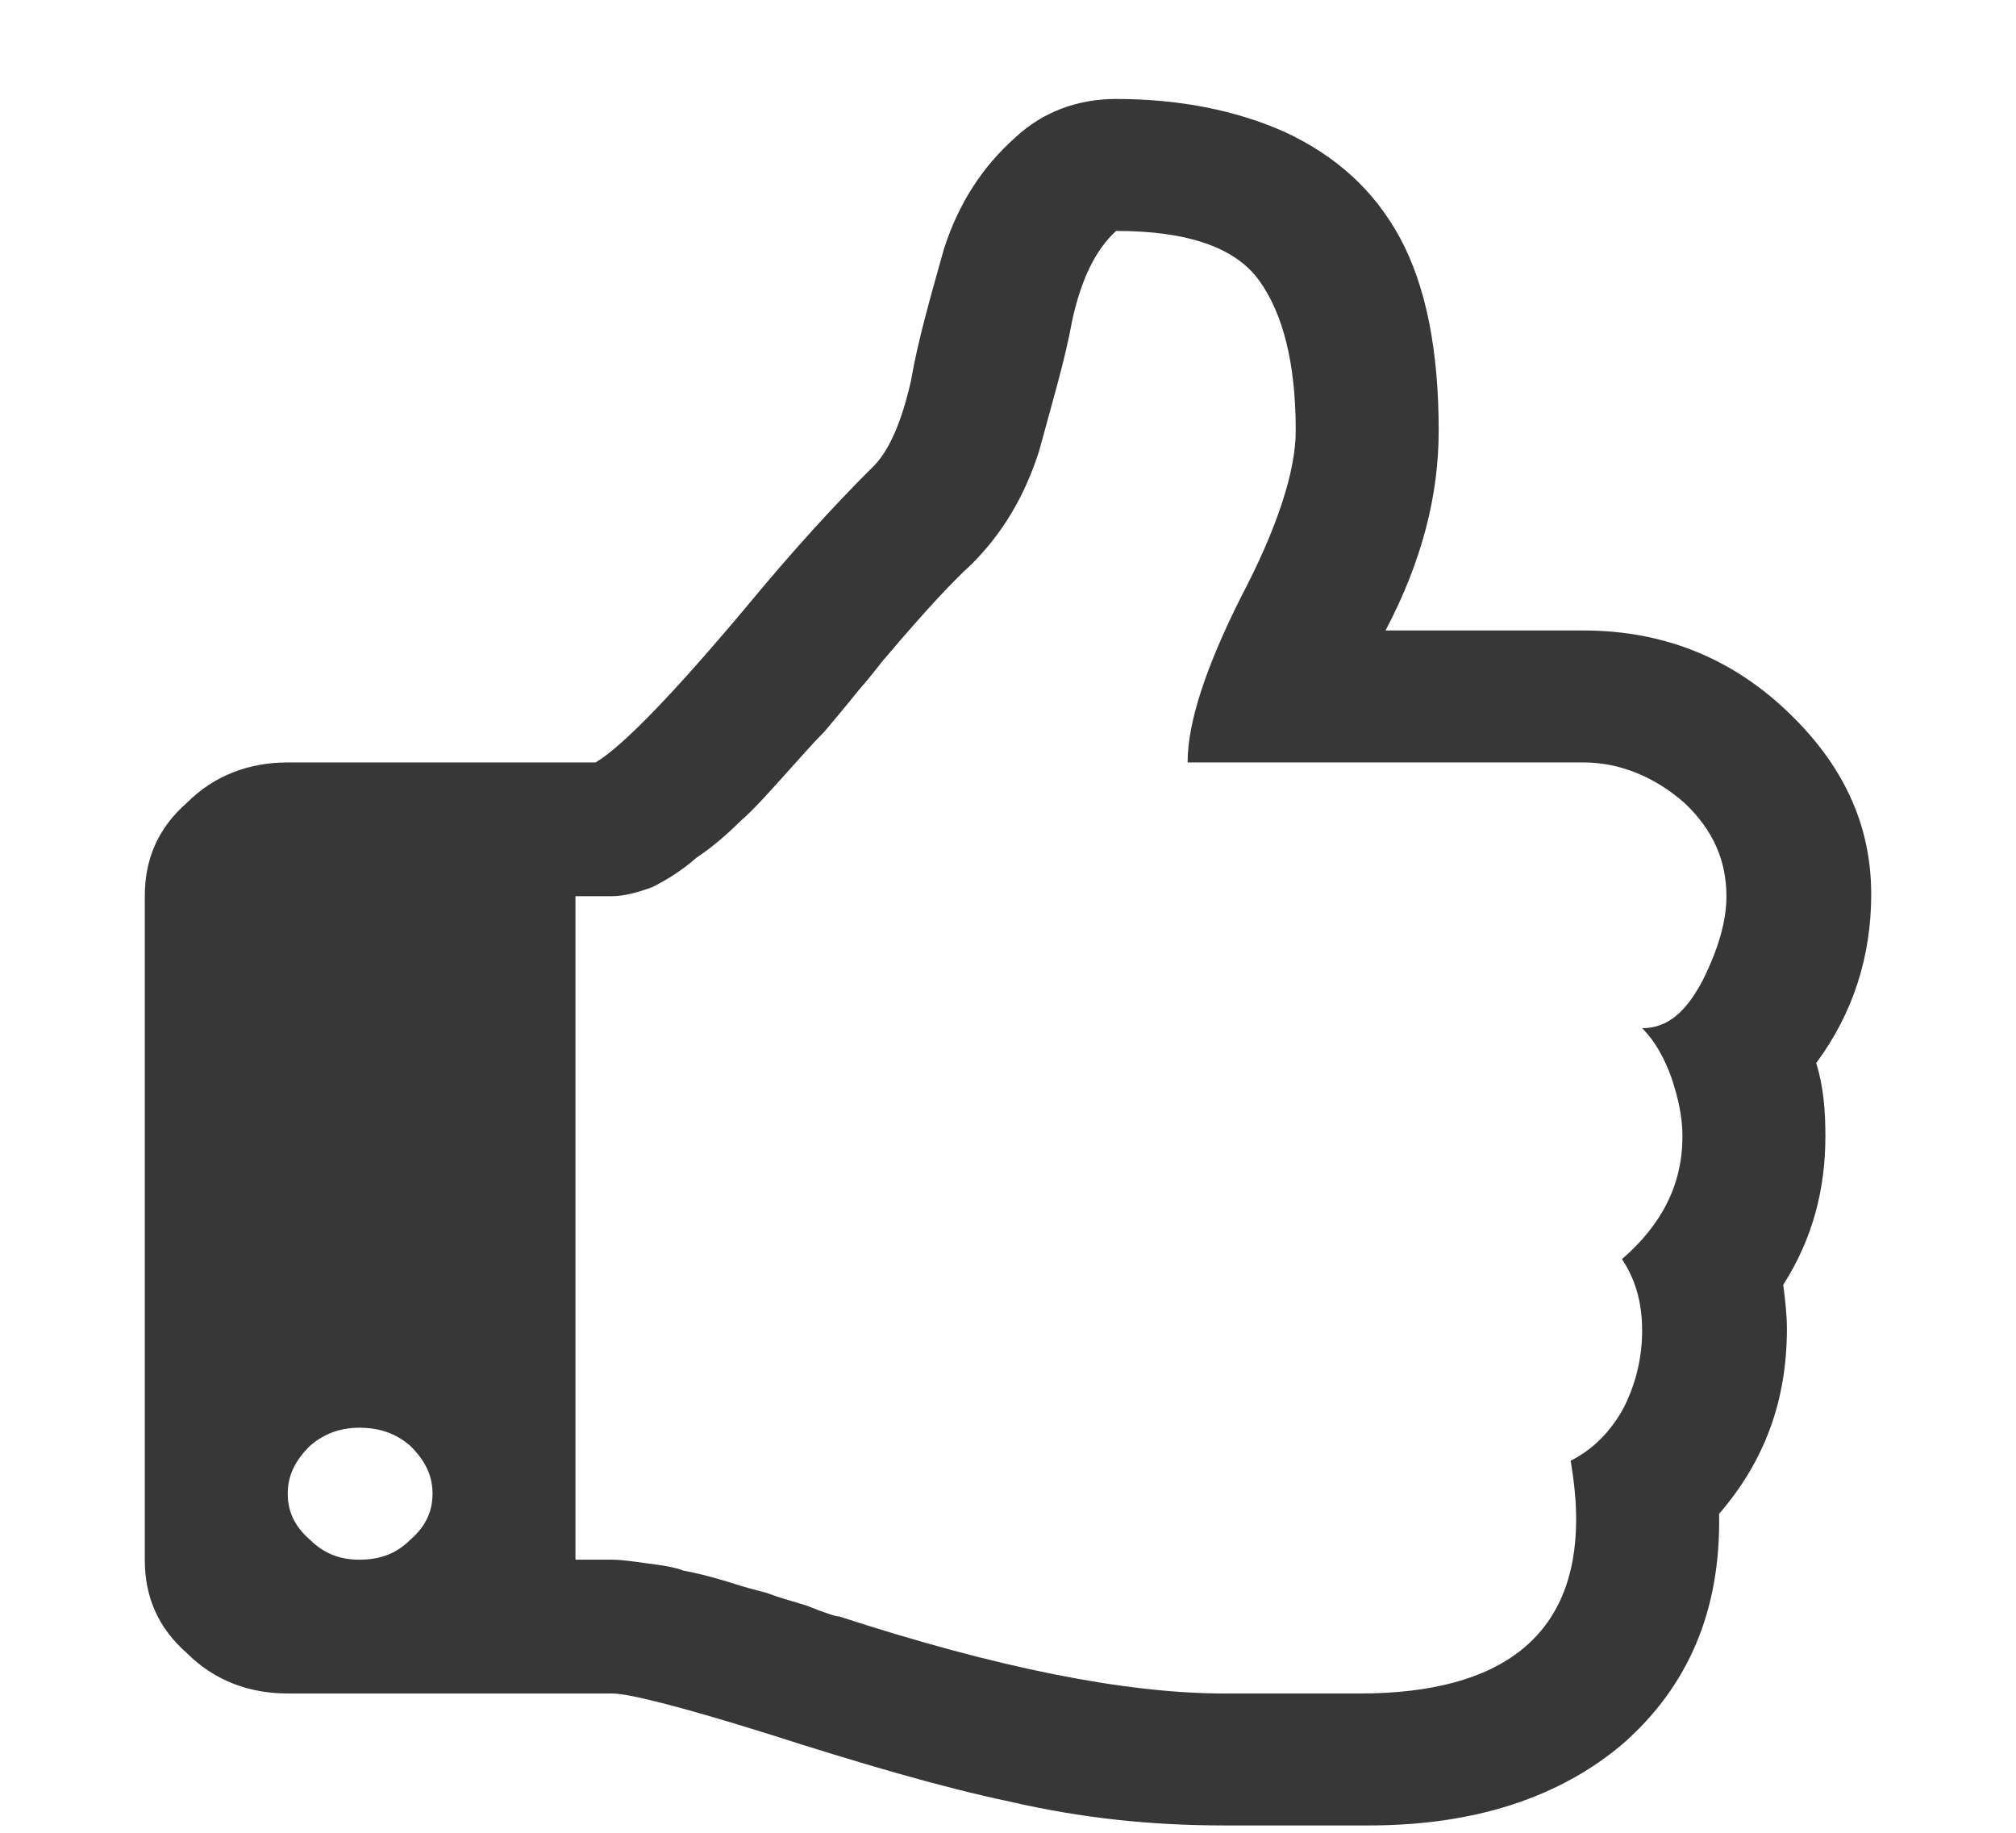 <svg version="1.2" baseProfile="tiny-ps" xmlns="http://www.w3.org/2000/svg" viewBox="0 0 11 10" width="11" height="10">
	<title>Web 1920 – 4</title>
	<style>
		tspan { white-space:pre }
		.shp0 { fill: #373737 } 
	</style>
	<g id="Web 1920 – 4">
		<g id="thumbs-up">
			<path id="Контур 26" fill-rule="evenodd" class="shp0" d="M9.96 6.2C9.96 6.49 9.89 6.76 9.73 7.01C9.74 7.09 9.75 7.17 9.75 7.25C9.75 7.64 9.63 7.97 9.38 8.26C9.39 8.79 9.21 9.2 8.86 9.51C8.51 9.81 8.04 9.96 7.47 9.96L6.68 9.96C6.28 9.96 5.9 9.92 5.51 9.83C5.13 9.75 4.69 9.62 4.19 9.46C3.71 9.31 3.43 9.24 3.34 9.24L1.57 9.24C1.36 9.24 1.17 9.17 1.02 9.02C0.86 8.88 0.79 8.71 0.79 8.51L0.79 4.89C0.79 4.69 0.86 4.52 1.02 4.38C1.17 4.23 1.36 4.16 1.57 4.16L3.25 4.16C3.4 4.07 3.68 3.78 4.09 3.29C4.33 3 4.55 2.76 4.75 2.56C4.85 2.47 4.92 2.3 4.97 2.08C5.01 1.85 5.08 1.61 5.15 1.36C5.23 1.11 5.36 0.91 5.54 0.75C5.69 0.61 5.88 0.54 6.09 0.54C6.43 0.54 6.74 0.6 7.01 0.72C7.29 0.85 7.5 1.04 7.64 1.3C7.78 1.56 7.85 1.91 7.85 2.35C7.85 2.7 7.76 3.06 7.56 3.44L8.64 3.44C9.06 3.44 9.43 3.58 9.74 3.87C10.05 4.16 10.21 4.49 10.21 4.88C10.21 5.22 10.11 5.53 9.91 5.8C9.95 5.93 9.96 6.06 9.96 6.2ZM2.36 8.15C2.36 8.05 2.32 7.97 2.24 7.89C2.16 7.82 2.07 7.79 1.96 7.79C1.86 7.79 1.77 7.82 1.69 7.89C1.61 7.97 1.57 8.05 1.57 8.15C1.57 8.25 1.61 8.33 1.69 8.4C1.77 8.48 1.86 8.51 1.96 8.51C2.07 8.51 2.16 8.48 2.24 8.4C2.32 8.33 2.36 8.25 2.36 8.15ZM9.42 4.89C9.42 4.7 9.35 4.53 9.19 4.38C9.03 4.24 8.84 4.16 8.64 4.16L6.48 4.16C6.48 3.94 6.58 3.64 6.77 3.26C6.97 2.88 7.07 2.57 7.07 2.35C7.07 1.98 7 1.71 6.87 1.53C6.74 1.35 6.48 1.26 6.09 1.26C5.98 1.36 5.9 1.52 5.85 1.75C5.81 1.97 5.74 2.2 5.67 2.46C5.59 2.71 5.47 2.91 5.3 3.08C5.21 3.16 5.05 3.33 4.83 3.59C4.81 3.61 4.77 3.67 4.69 3.76C4.61 3.86 4.55 3.93 4.5 3.99C4.44 4.05 4.37 4.13 4.28 4.23C4.19 4.33 4.11 4.42 4.04 4.48C3.97 4.55 3.89 4.62 3.8 4.68C3.72 4.75 3.64 4.8 3.56 4.84C3.48 4.87 3.4 4.89 3.34 4.89L3.14 4.89L3.14 8.51L3.34 8.51C3.39 8.51 3.46 8.52 3.53 8.53C3.61 8.54 3.68 8.55 3.73 8.57C3.79 8.58 3.87 8.6 3.97 8.63C4.06 8.66 4.14 8.68 4.18 8.69C4.23 8.71 4.3 8.73 4.4 8.76C4.5 8.8 4.56 8.82 4.58 8.82C5.44 9.1 6.14 9.24 6.68 9.24L7.42 9.24C8.2 9.24 8.6 8.92 8.6 8.29C8.6 8.19 8.59 8.09 8.57 7.97C8.69 7.91 8.79 7.81 8.86 7.68C8.93 7.54 8.96 7.4 8.96 7.26C8.96 7.12 8.93 6.99 8.85 6.87C9.07 6.68 9.18 6.46 9.18 6.2C9.18 6.1 9.16 6 9.12 5.88C9.08 5.77 9.03 5.68 8.96 5.61C9.1 5.61 9.2 5.52 9.29 5.35C9.38 5.17 9.42 5.02 9.42 4.89Z" />
		</g>
	</g>
</svg>
